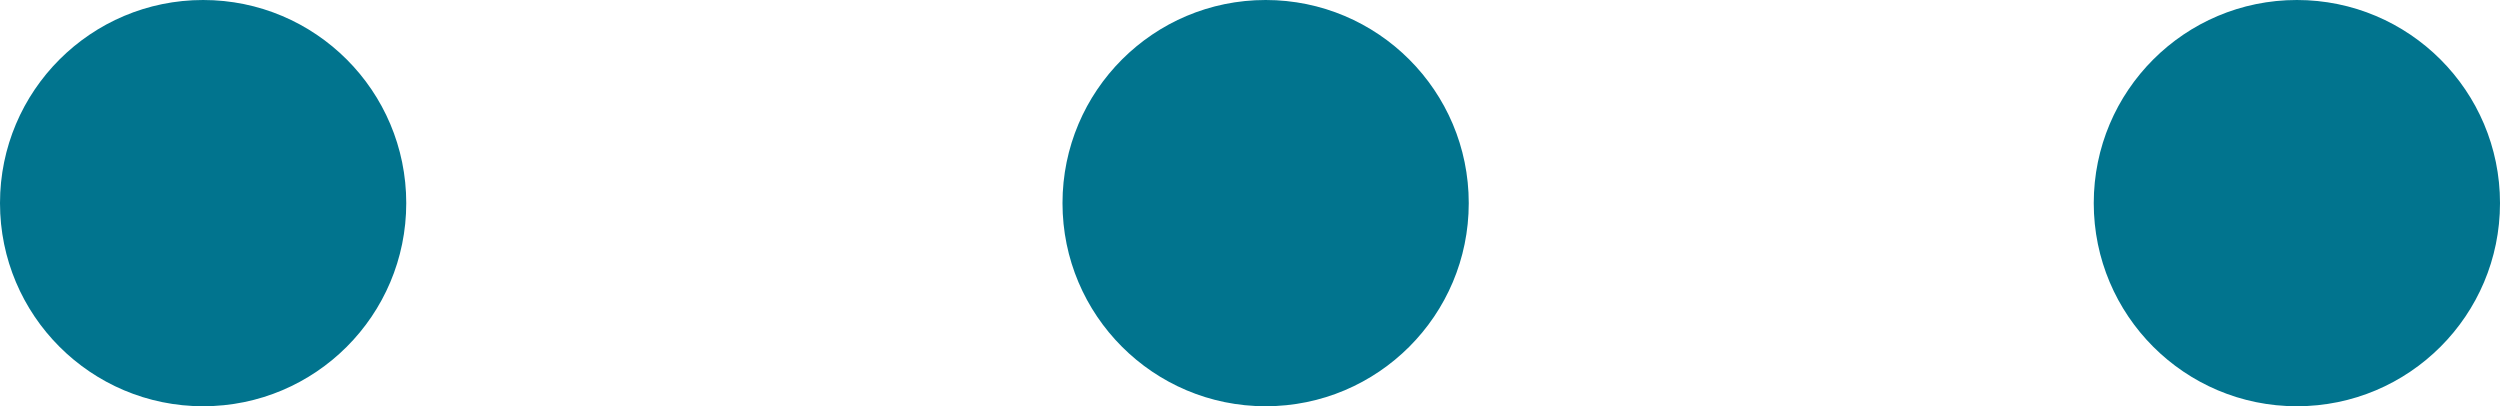 <svg width="80" height="13" xmlns="http://www.w3.org/2000/svg" xmlns:xlink="http://www.w3.org/1999/xlink" xml:space="preserve" overflow="hidden"><defs><clipPath id="clip0"><rect x="2093" y="732" width="80" height="13"/></clipPath></defs><g clip-path="url(#clip0)" transform="translate(-2093 -732)"><path d="M2093 738.5C2093 734.91 2095.91 732 2099.5 732 2103.09 732 2106 734.91 2106 738.5 2106 742.09 2103.09 745 2099.5 745 2095.91 745 2093 742.09 2093 738.5Z" fill="#01748E" fill-rule="evenodd"/><path d="M2127 738.5C2127 734.91 2129.91 732 2133.5 732 2137.09 732 2140 734.91 2140 738.5 2140 742.09 2137.09 745 2133.5 745 2129.91 745 2127 742.09 2127 738.5Z" fill="#01748E" fill-rule="evenodd"/><path d="M2160 738.5C2160 734.91 2162.91 732 2166.5 732 2170.09 732 2173 734.91 2173 738.5 2173 742.09 2170.09 745 2166.5 745 2162.91 745 2160 742.09 2160 738.5Z" fill="#01748E" fill-rule="evenodd"/></g></svg>